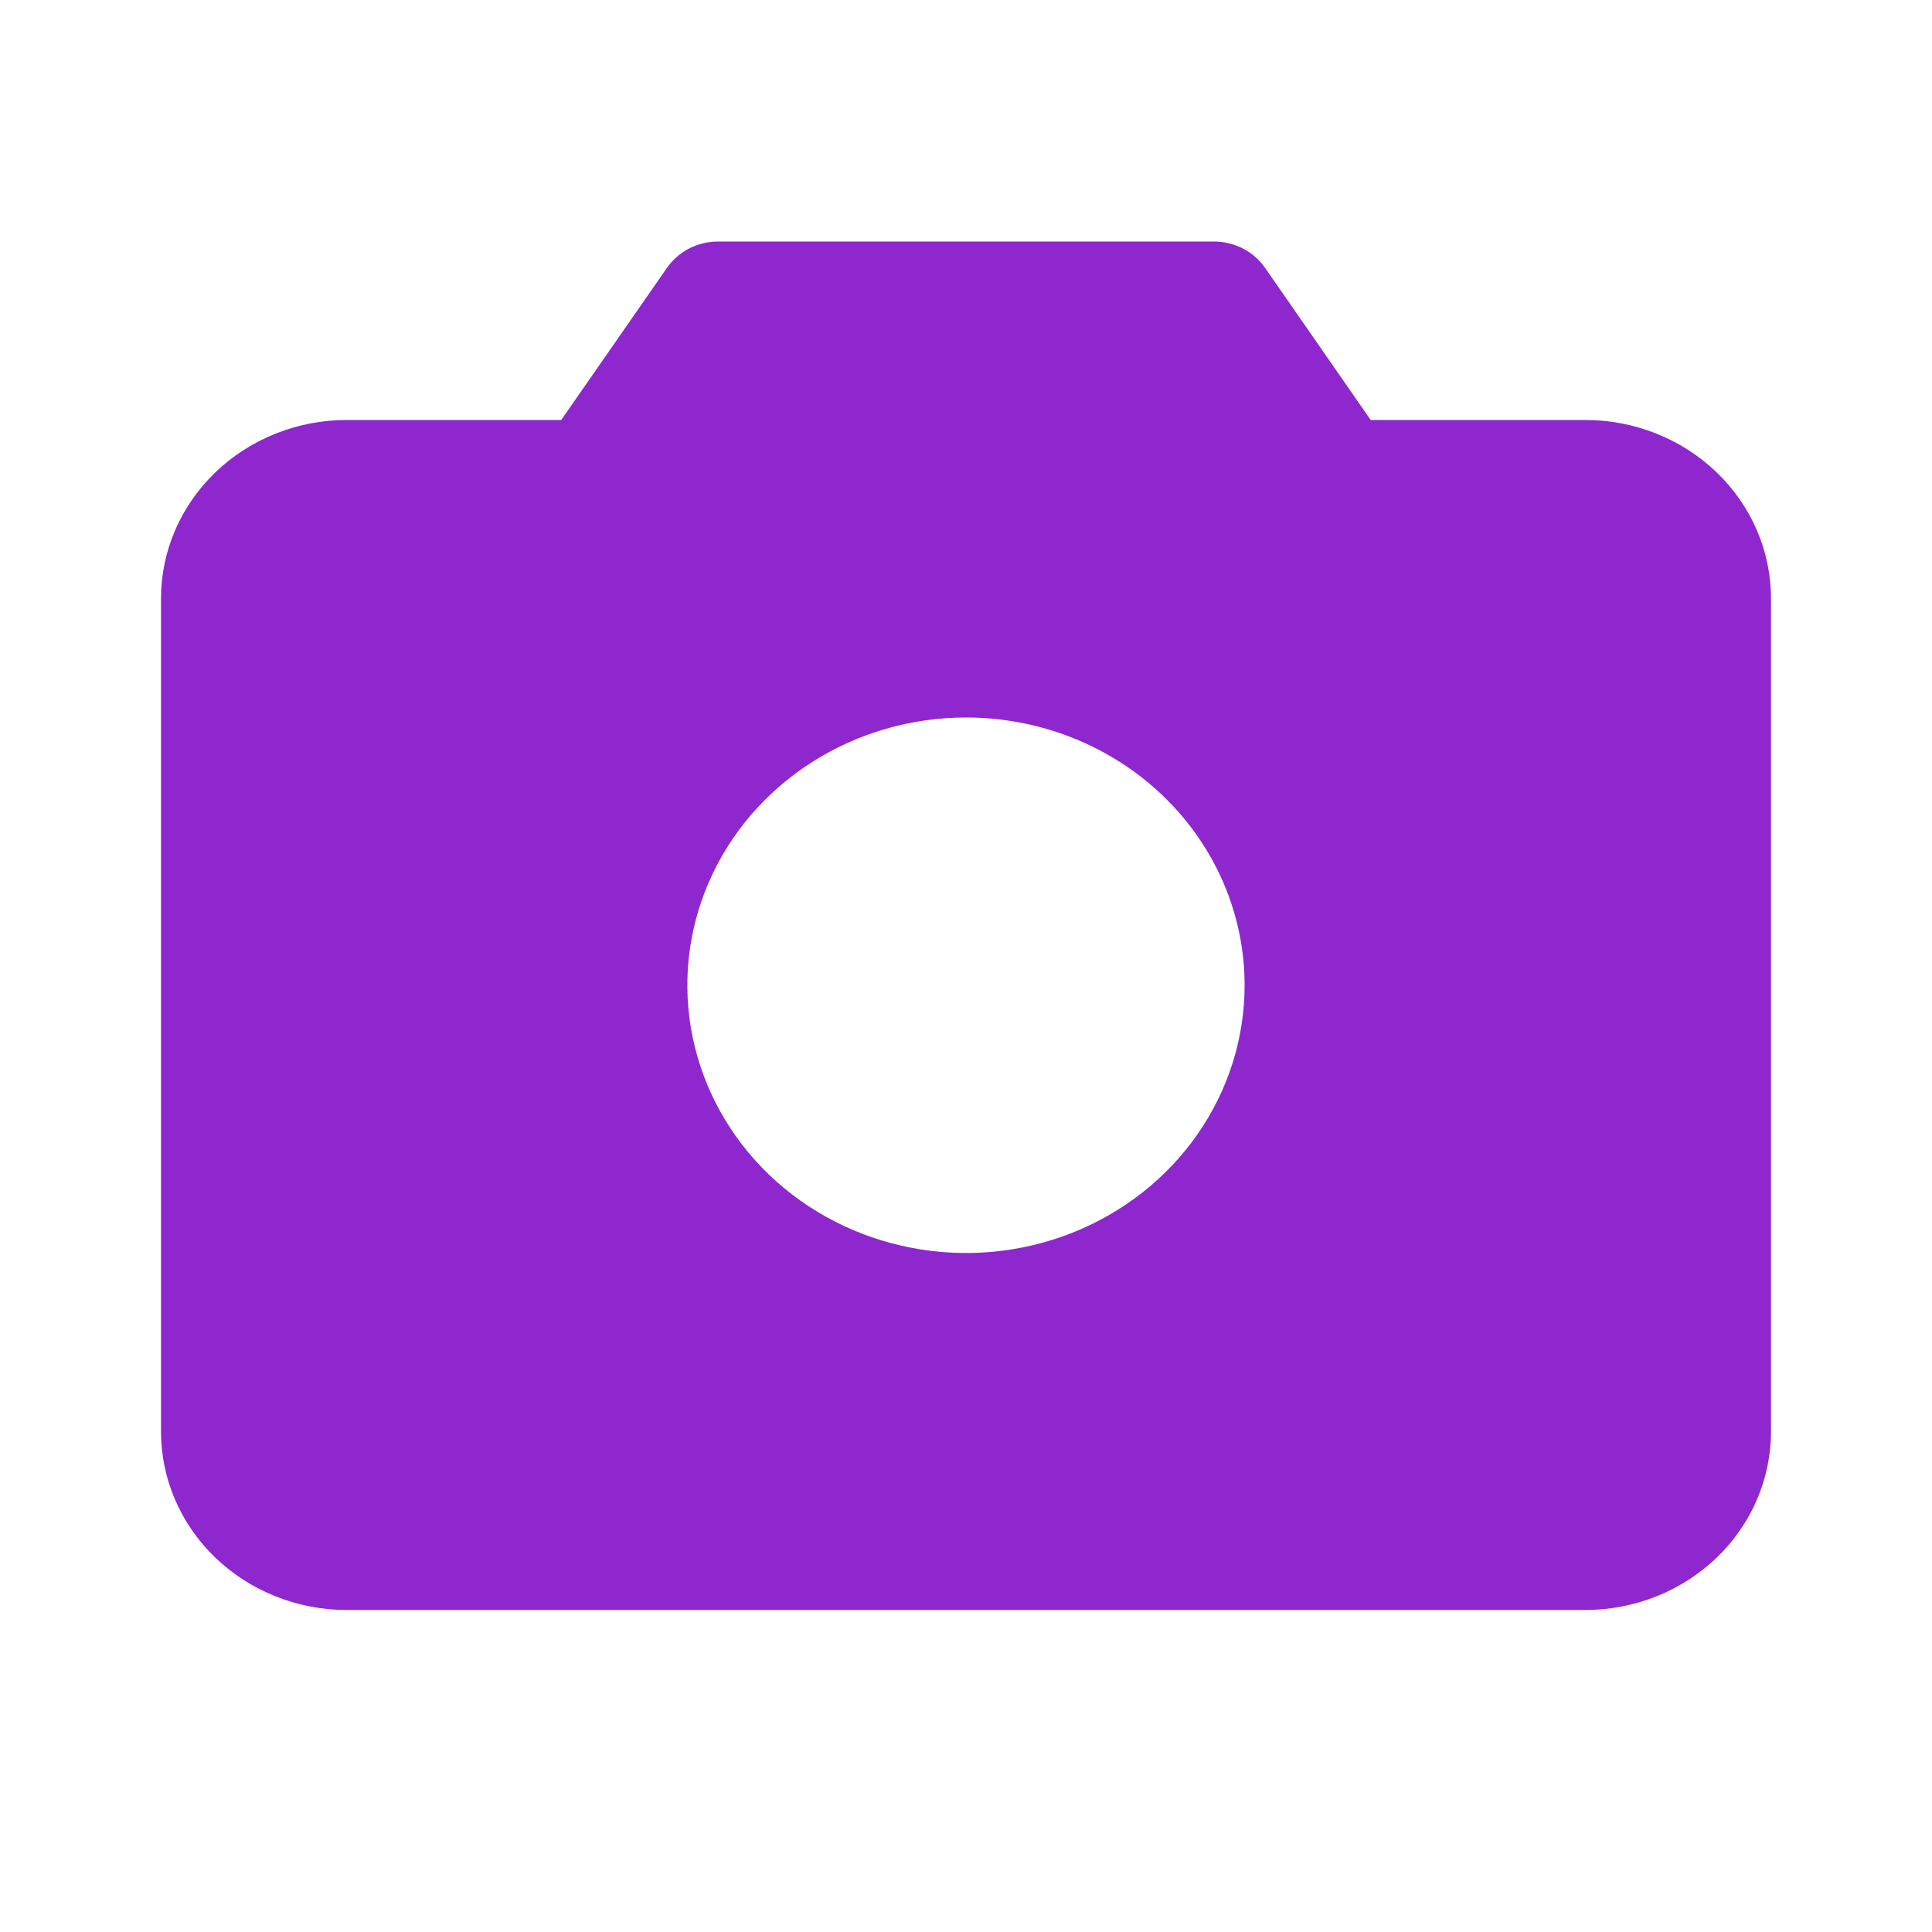 <svg width="24" height="24" viewBox="0 0 24 24" fill="none" xmlns="http://www.w3.org/2000/svg">
<path d="M19.692 5.217H17.027L15.716 3.329C15.646 3.228 15.551 3.145 15.44 3.087C15.328 3.03 15.203 3 15.077 3H8.923C8.797 3 8.672 3.03 8.56 3.087C8.449 3.145 8.354 3.228 8.284 3.329L6.972 5.217H4.308C3.696 5.217 3.109 5.451 2.676 5.867C2.243 6.283 2 6.847 2 7.435V17.783C2 18.371 2.243 18.935 2.676 19.351C3.109 19.766 3.696 20 4.308 20H19.692C20.304 20 20.891 19.766 21.324 19.351C21.757 18.935 22 18.371 22 17.783V7.435C22 6.847 21.757 6.283 21.324 5.867C20.891 5.451 20.304 5.217 19.692 5.217ZM15.461 12.239C15.461 12.897 15.258 13.54 14.878 14.087C14.498 14.634 13.957 15.06 13.325 15.312C12.692 15.564 11.996 15.63 11.325 15.501C10.653 15.373 10.036 15.056 9.552 14.591C9.068 14.126 8.739 13.533 8.605 12.888C8.471 12.243 8.54 11.574 8.802 10.966C9.064 10.358 9.508 9.839 10.077 9.474C10.646 9.108 11.315 8.913 12 8.913C12.918 8.913 13.799 9.263 14.448 9.887C15.097 10.511 15.461 11.357 15.461 12.239Z" fill="#8F27CE"/>
</svg>
